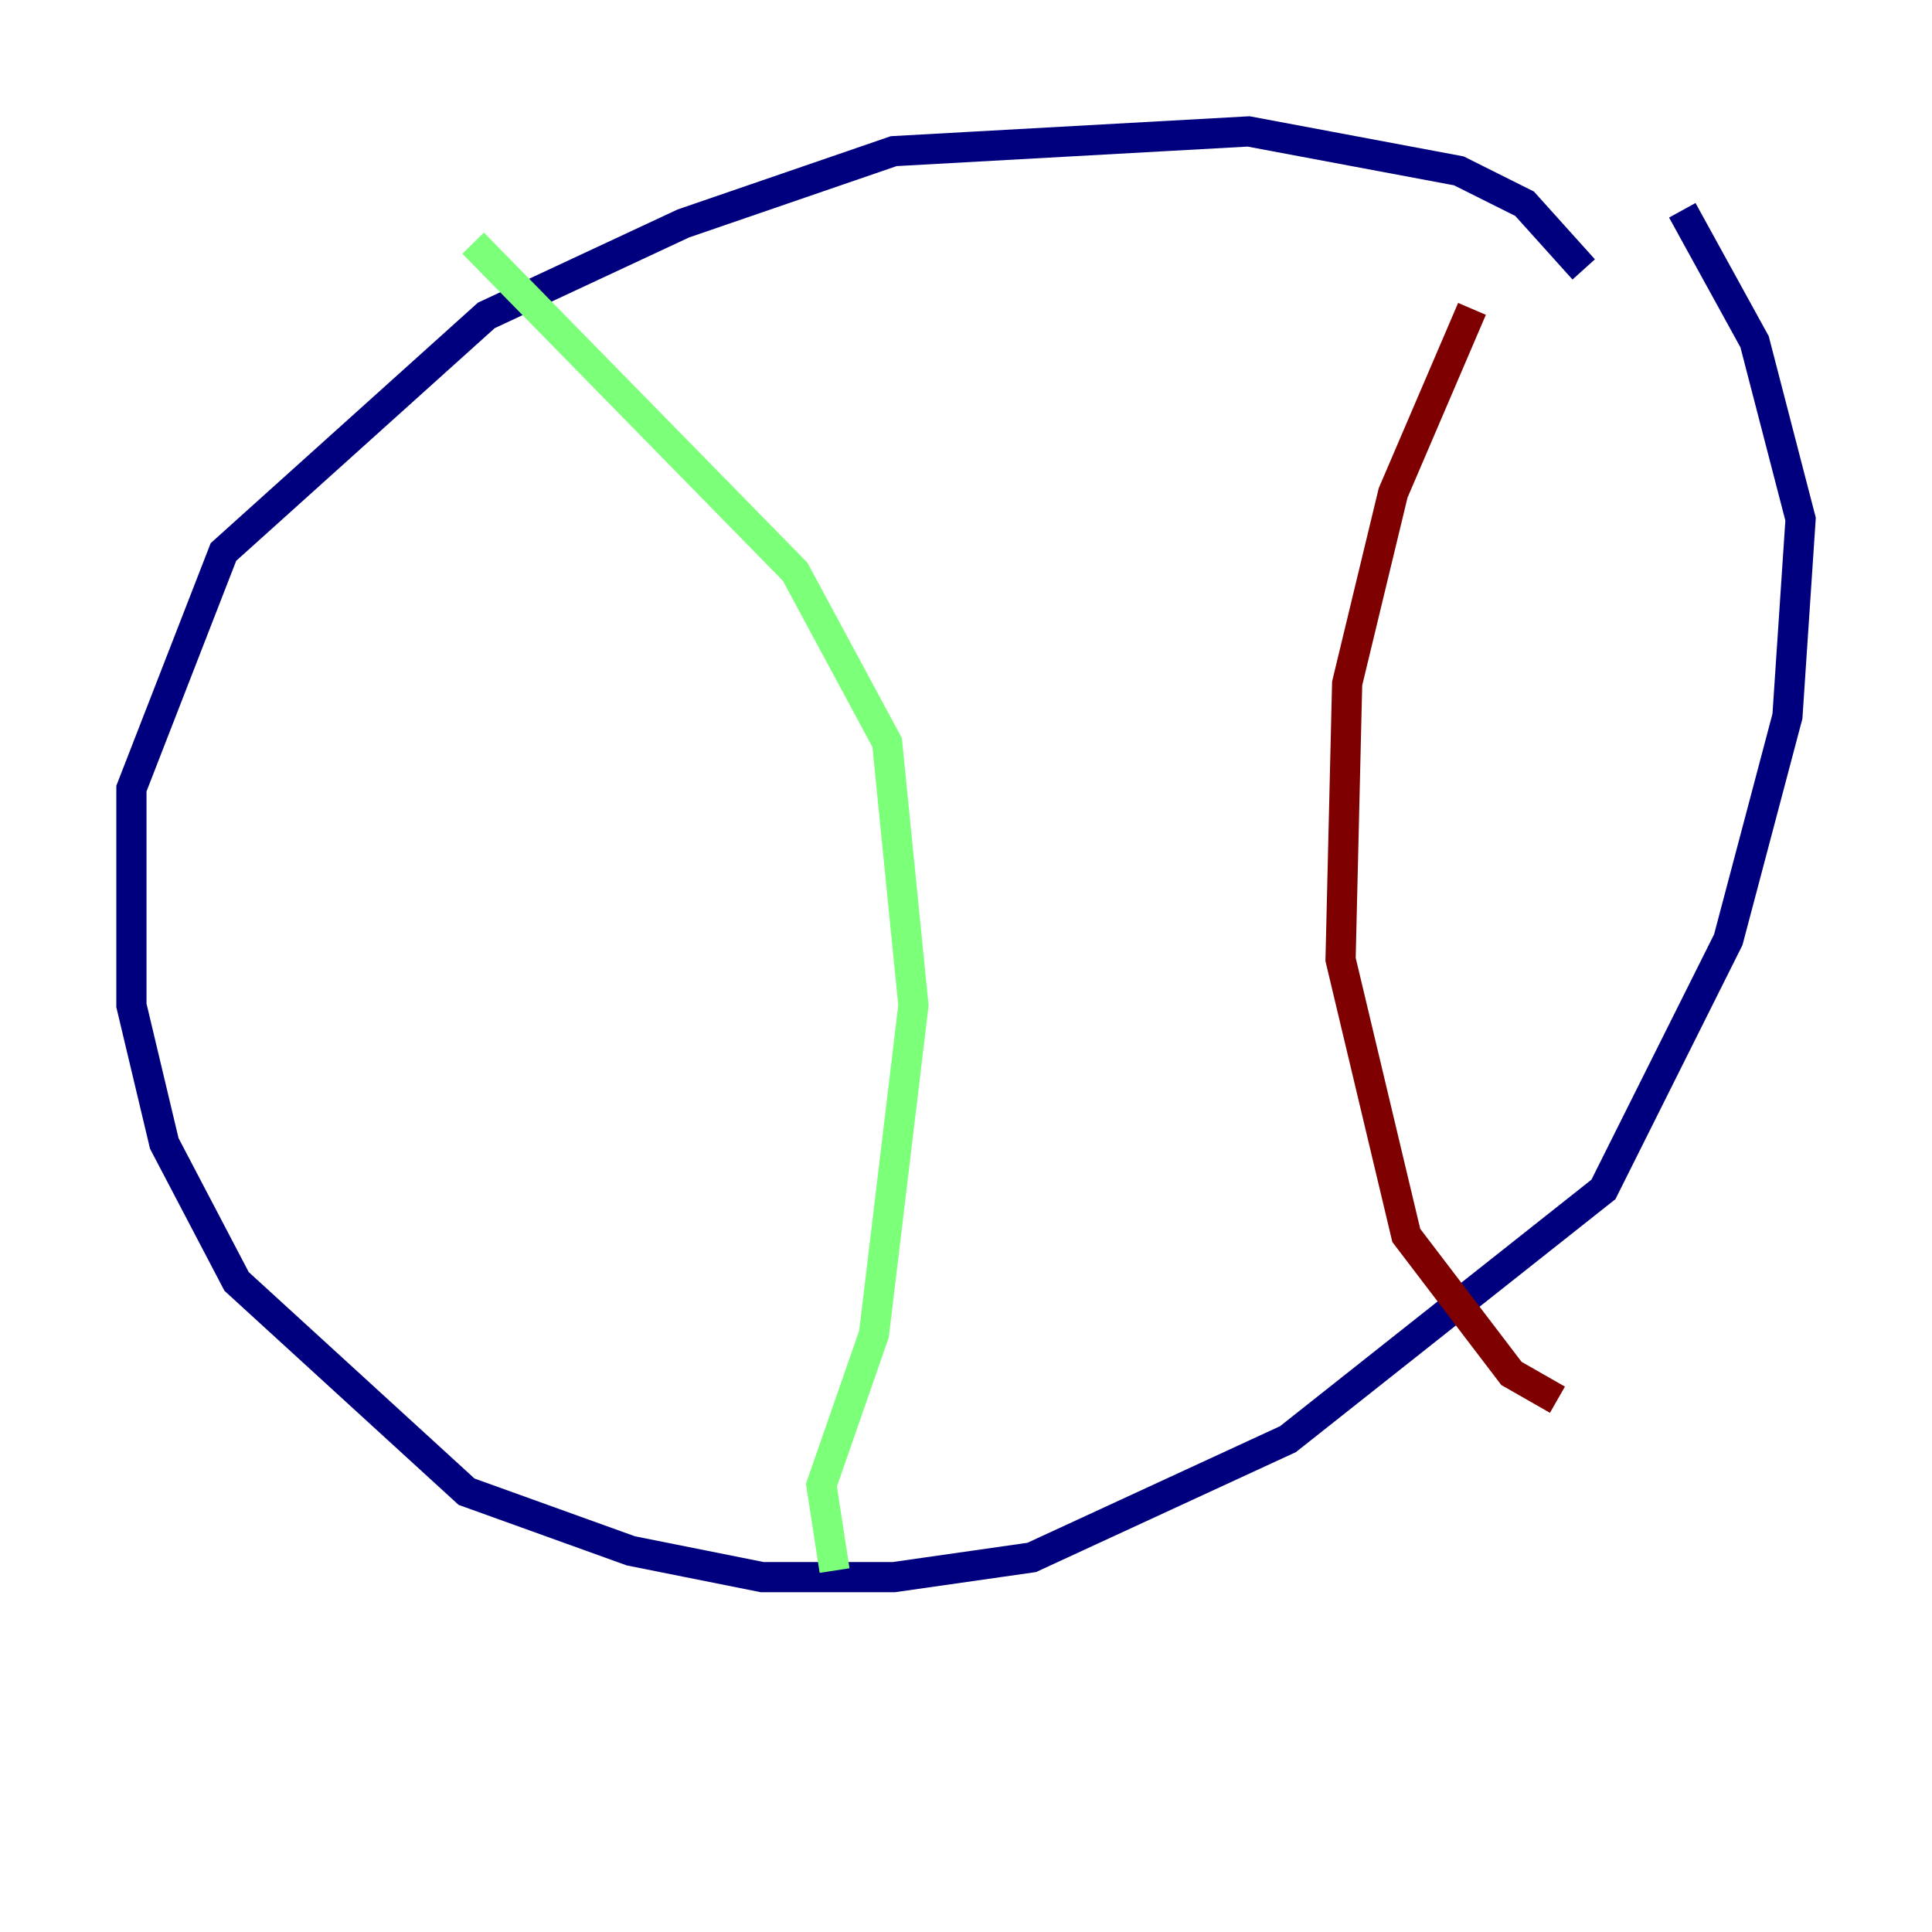 <?xml version="1.0" encoding="utf-8" ?>
<svg baseProfile="tiny" height="128" version="1.2" viewBox="0,0,128,128" width="128" xmlns="http://www.w3.org/2000/svg" xmlns:ev="http://www.w3.org/2001/xml-events" xmlns:xlink="http://www.w3.org/1999/xlink"><defs /><polyline fill="none" points="104.925,17.85 101.007,13.497 96.653,11.32 82.721,8.707 59.211,10.014 45.279,14.803 32.218,20.898 14.803,36.571 8.707,52.245 8.707,66.612 10.884,75.755 15.674,84.898 30.912,98.83 41.796,102.748 50.503,104.49 59.211,104.49 68.354,103.184 85.333,95.347 106.231,78.803 114.503,62.258 118.422,47.456 119.293,34.395 116.245,22.64 111.456,13.932" stroke="#00007f" stroke-width="2" /><polyline fill="none" points="31.347,16.109 52.68,37.878 58.776,49.197 60.517,66.612 57.905,88.381 54.422,98.395 55.292,104.054" stroke="#7cff79" stroke-width="2" /><polyline fill="none" points="97.524,20.463 92.299,32.653 89.252,45.279 88.816,63.565 93.17,81.85 100.136,90.993 103.184,92.735" stroke="#7f0000" stroke-width="2" /></svg>